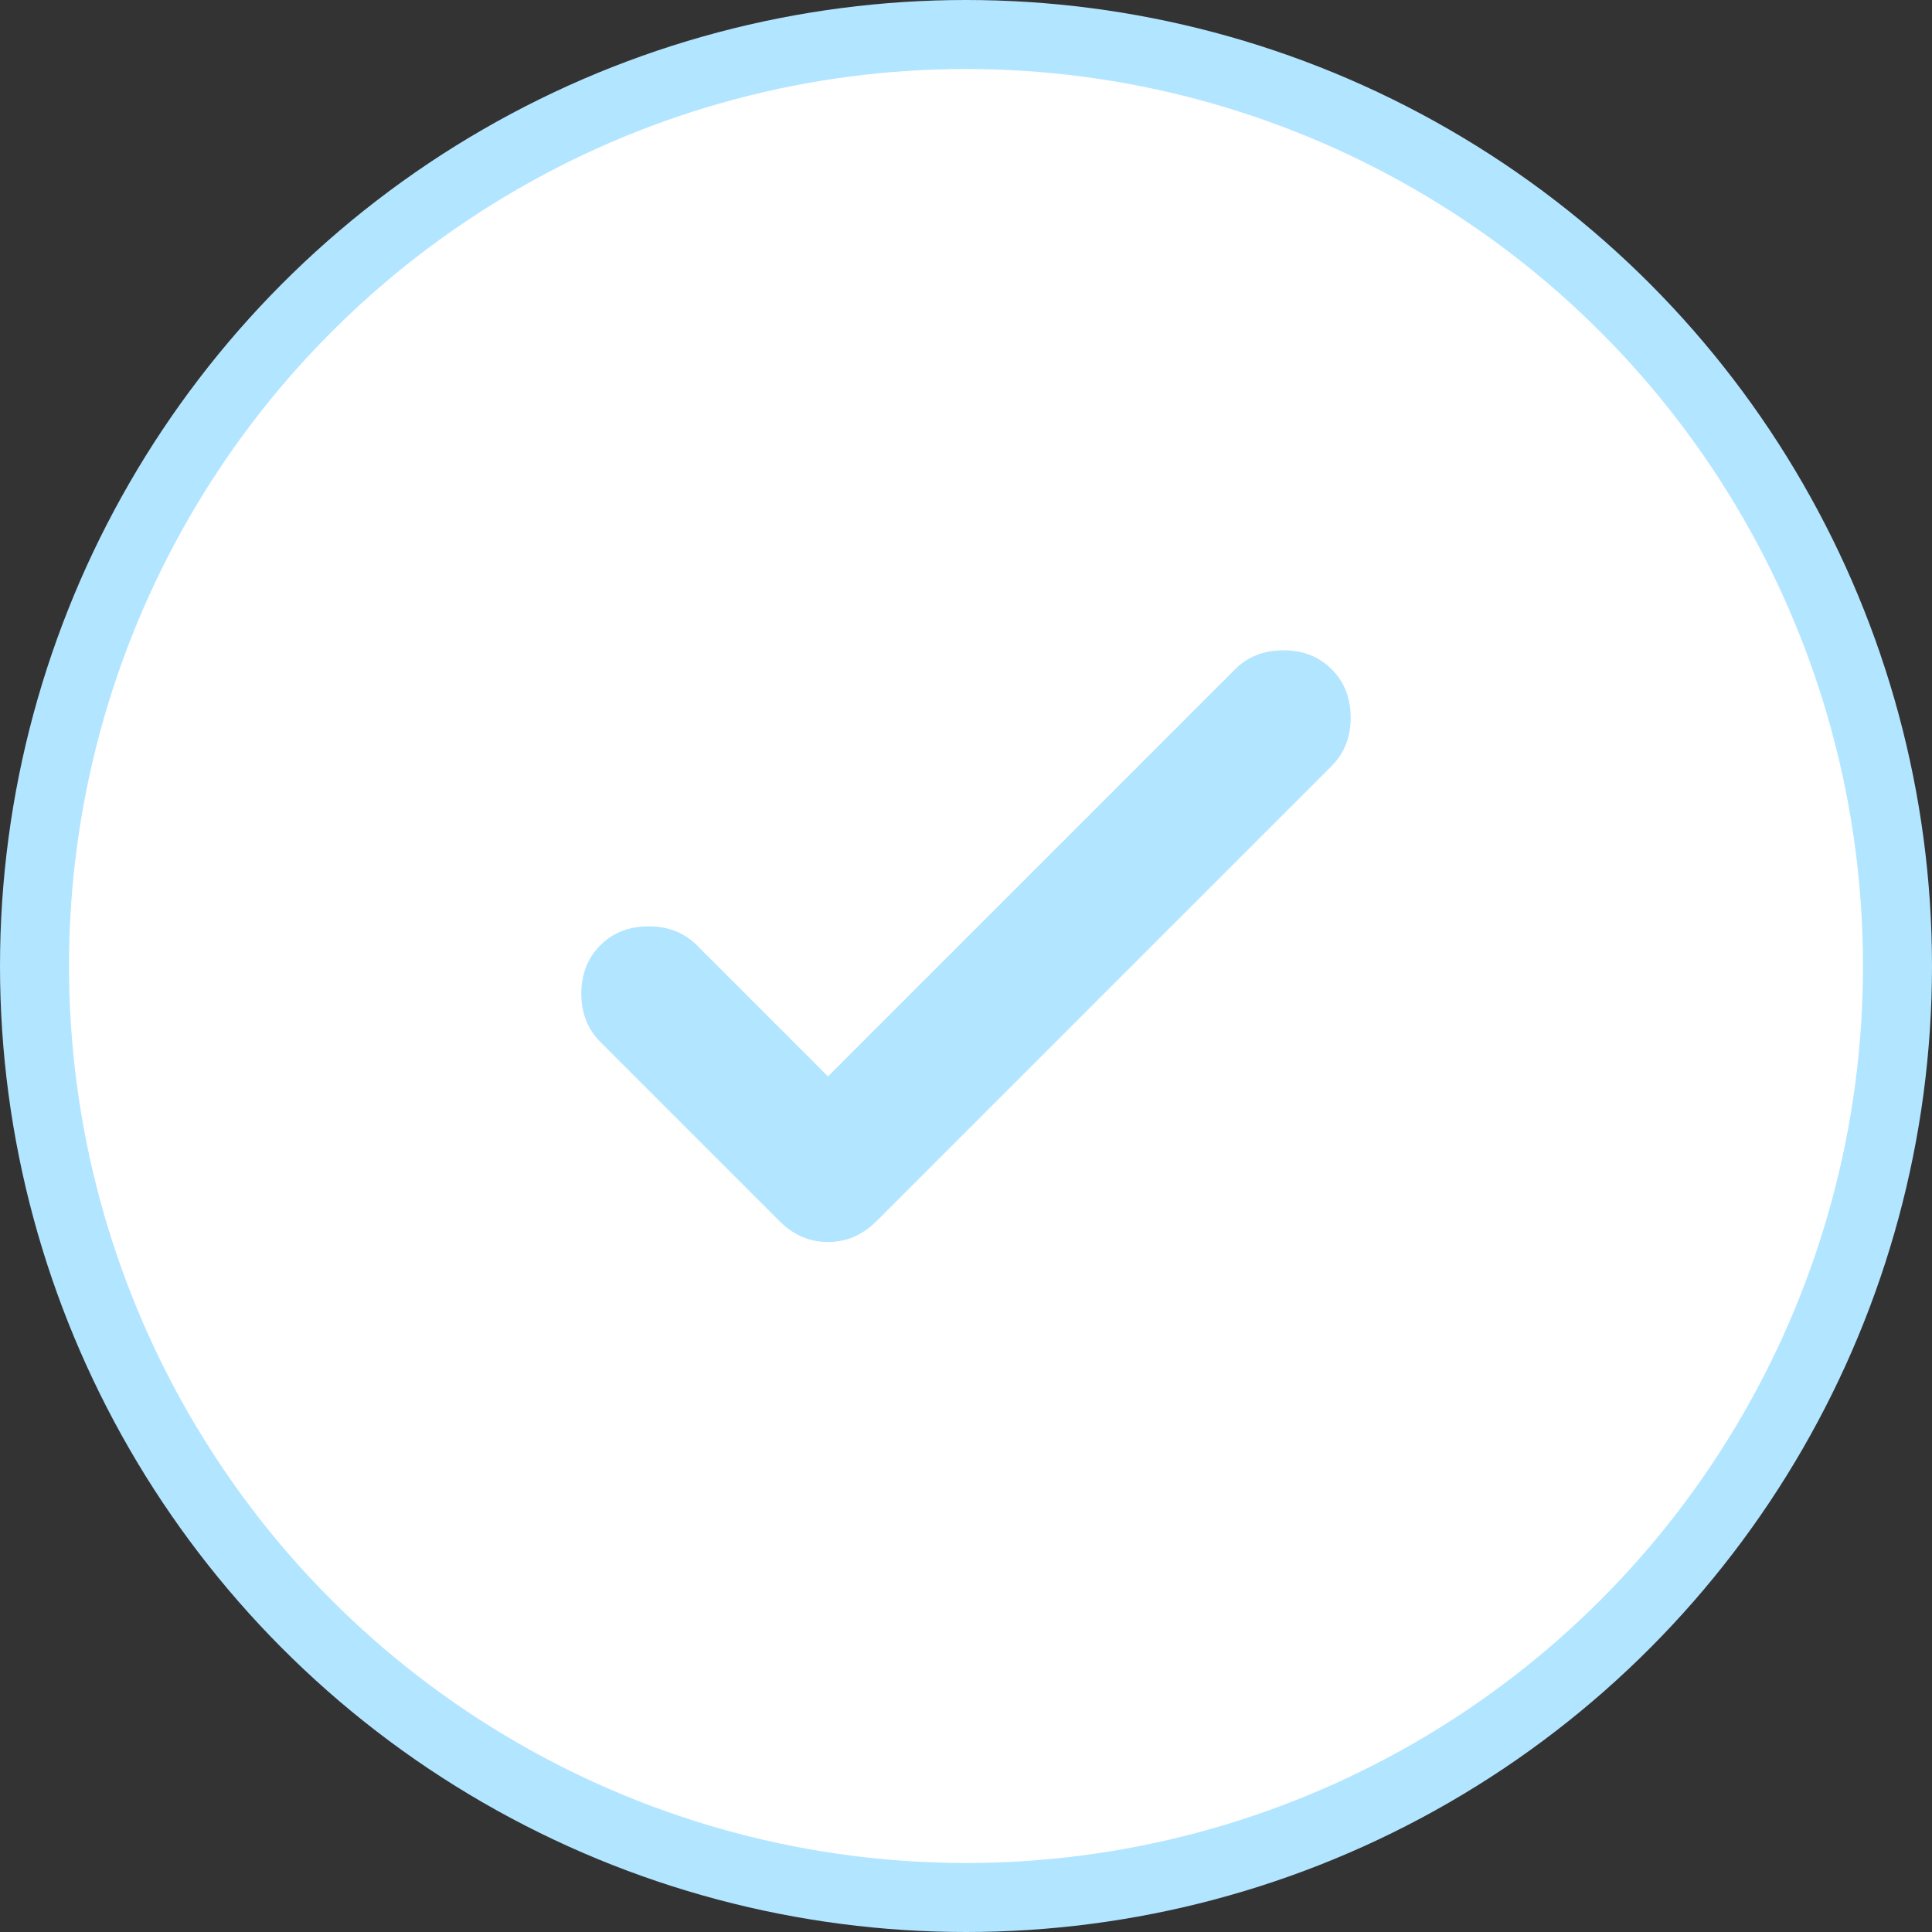 <svg width="28" height="28" viewBox="0 0 28 28" fill="none" xmlns="http://www.w3.org/2000/svg">
<rect x="0" y="0" width="28" height="28" fill="#333333" stroke="none"/>
<circle cx="14" cy="14" r="13.5" fill="white" stroke="#B2E5FF"/>
<path d="M12 15.6L17.9 9.7C18.083 9.516 18.317 9.425 18.6 9.425C18.883 9.425 19.117 9.516 19.3 9.7C19.483 9.883 19.575 10.117 19.575 10.4C19.575 10.683 19.483 10.916 19.3 11.1L12.7 17.7C12.5 17.9 12.267 18 12 18C11.733 18 11.5 17.9 11.3 17.7L8.7 15.1C8.517 14.916 8.425 14.683 8.425 14.4C8.425 14.117 8.517 13.883 8.7 13.7C8.883 13.517 9.117 13.425 9.4 13.425C9.683 13.425 9.917 13.517 10.1 13.7L12 15.6Z" fill="#B2E5FF"/>
</svg>
